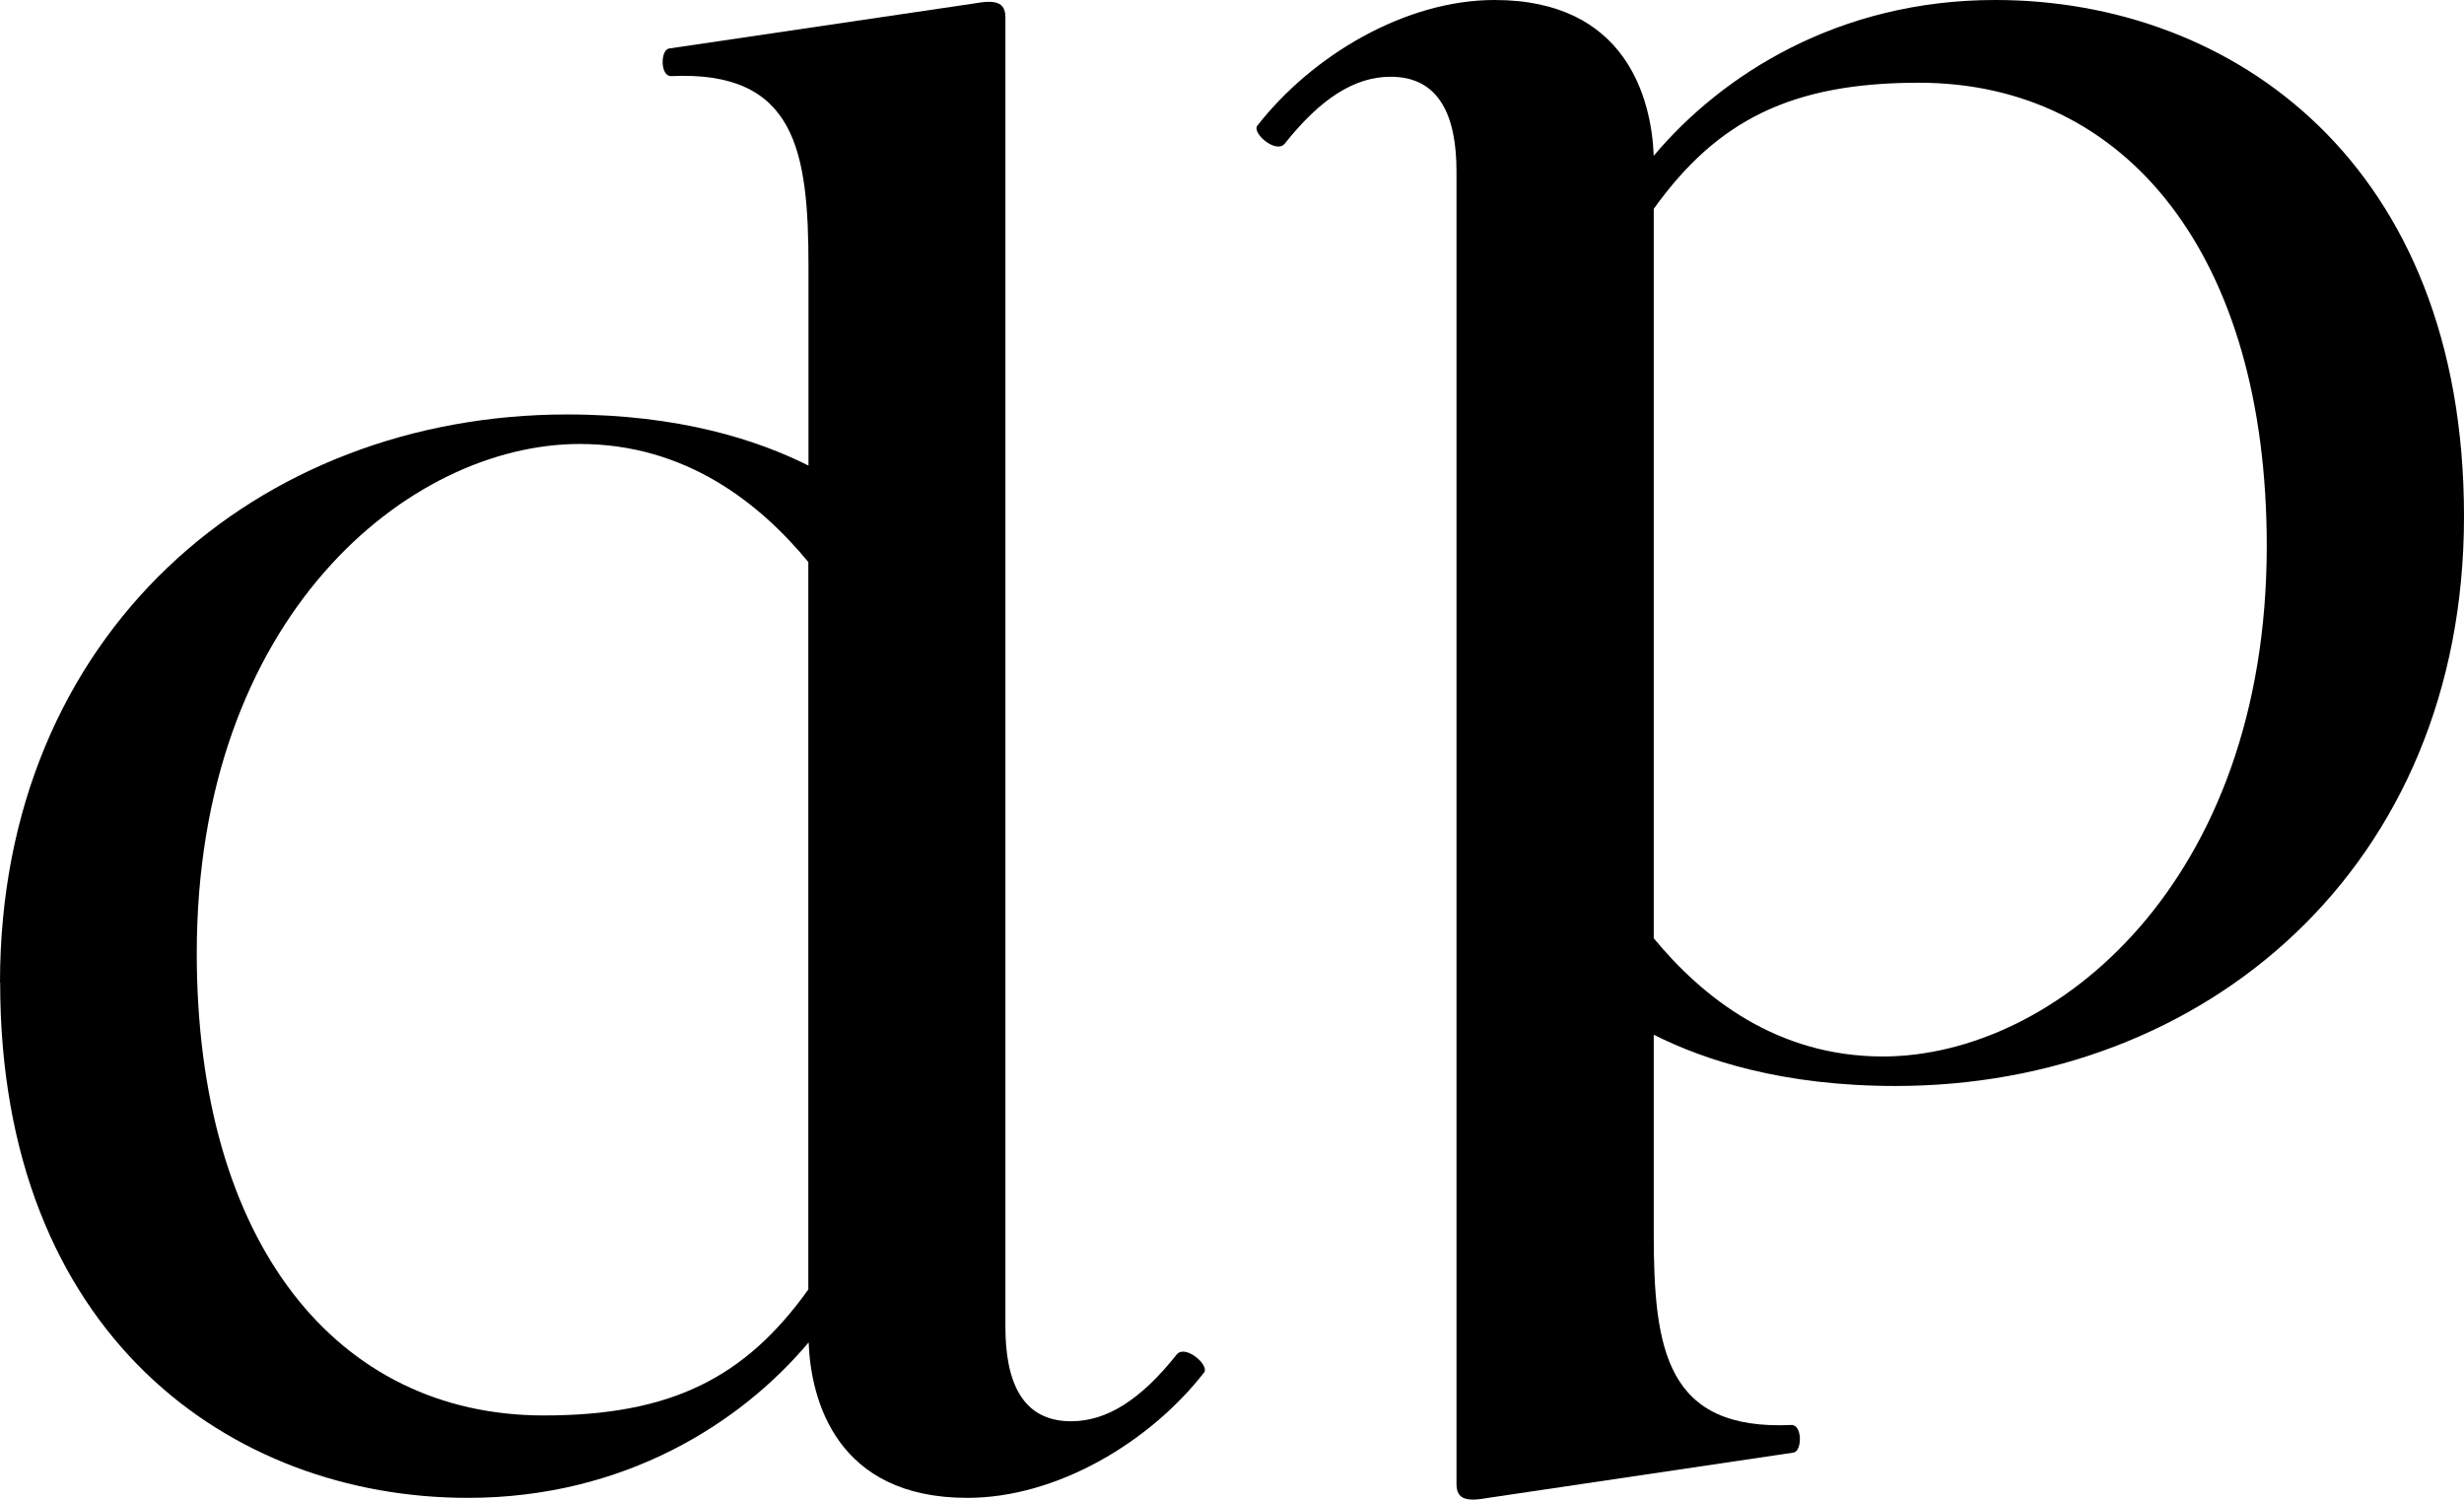 <?xml version="1.0" encoding="UTF-8"?>
<svg xmlns="http://www.w3.org/2000/svg" viewBox="0 0 152.78 93"><defs></defs><g><g><path d="M0,60.94C0,39.24,16.01,25.7,35.17,25.7c6.96,0,11.81,1.59,14.96,3.17v-12.32c0-7.2-.79-12.19-8.53-11.83-.66,0-.66-1.59-.13-1.71L60.37,.22c1.31-.24,1.97-.12,1.97,.85V82.28c0,3.42,1.05,5.85,4.07,5.85,2.23,0,4.33-1.34,6.56-4.15,.52-.61,1.97,.61,1.71,1.1-3.41,4.39-9.19,7.8-14.7,7.8-8.14,0-9.71-6.1-9.84-9.64-4.2,5-11.42,9.64-21.13,9.64-14.7,0-29-10.12-29-31.95H0Zm12.2-1.83c0,17.93,8.66,28.66,21.52,28.66,7.87,0,12.47-2.32,16.4-7.81V34.85c-3.02-3.66-7.61-7.32-14.17-7.32-10.63,0-23.75,10.73-23.75,31.58h0Z"/><path d="M152.78,32.02c0,21.76-16.04,35.32-35.25,35.32-6.97,0-11.84-1.59-14.99-3.18v12.34c0,7.21,.79,12.22,8.55,11.86,.66,0,.66,1.59,.13,1.71l-18.94,2.81c-1.32,.24-1.97,.12-1.97-.86V10.63c0-3.42-1.05-5.87-4.08-5.87-2.24,0-4.34,1.34-6.58,4.16-.53,.61-1.97-.61-1.71-1.1,3.42-4.4,9.21-7.82,14.73-7.82,8.16,0,9.73,6.11,9.87,9.66,4.21-5.01,11.44-9.66,21.17-9.66,14.74,0,29.07,10.14,29.07,32.02h0Zm-12.23,1.83c0-17.97-8.68-28.72-21.57-28.72-7.89,0-12.5,2.32-16.44,7.82V58.18c3.03,3.67,7.63,7.33,14.2,7.33,10.66,0,23.81-10.75,23.81-31.66h0Z"/></g></g></svg>